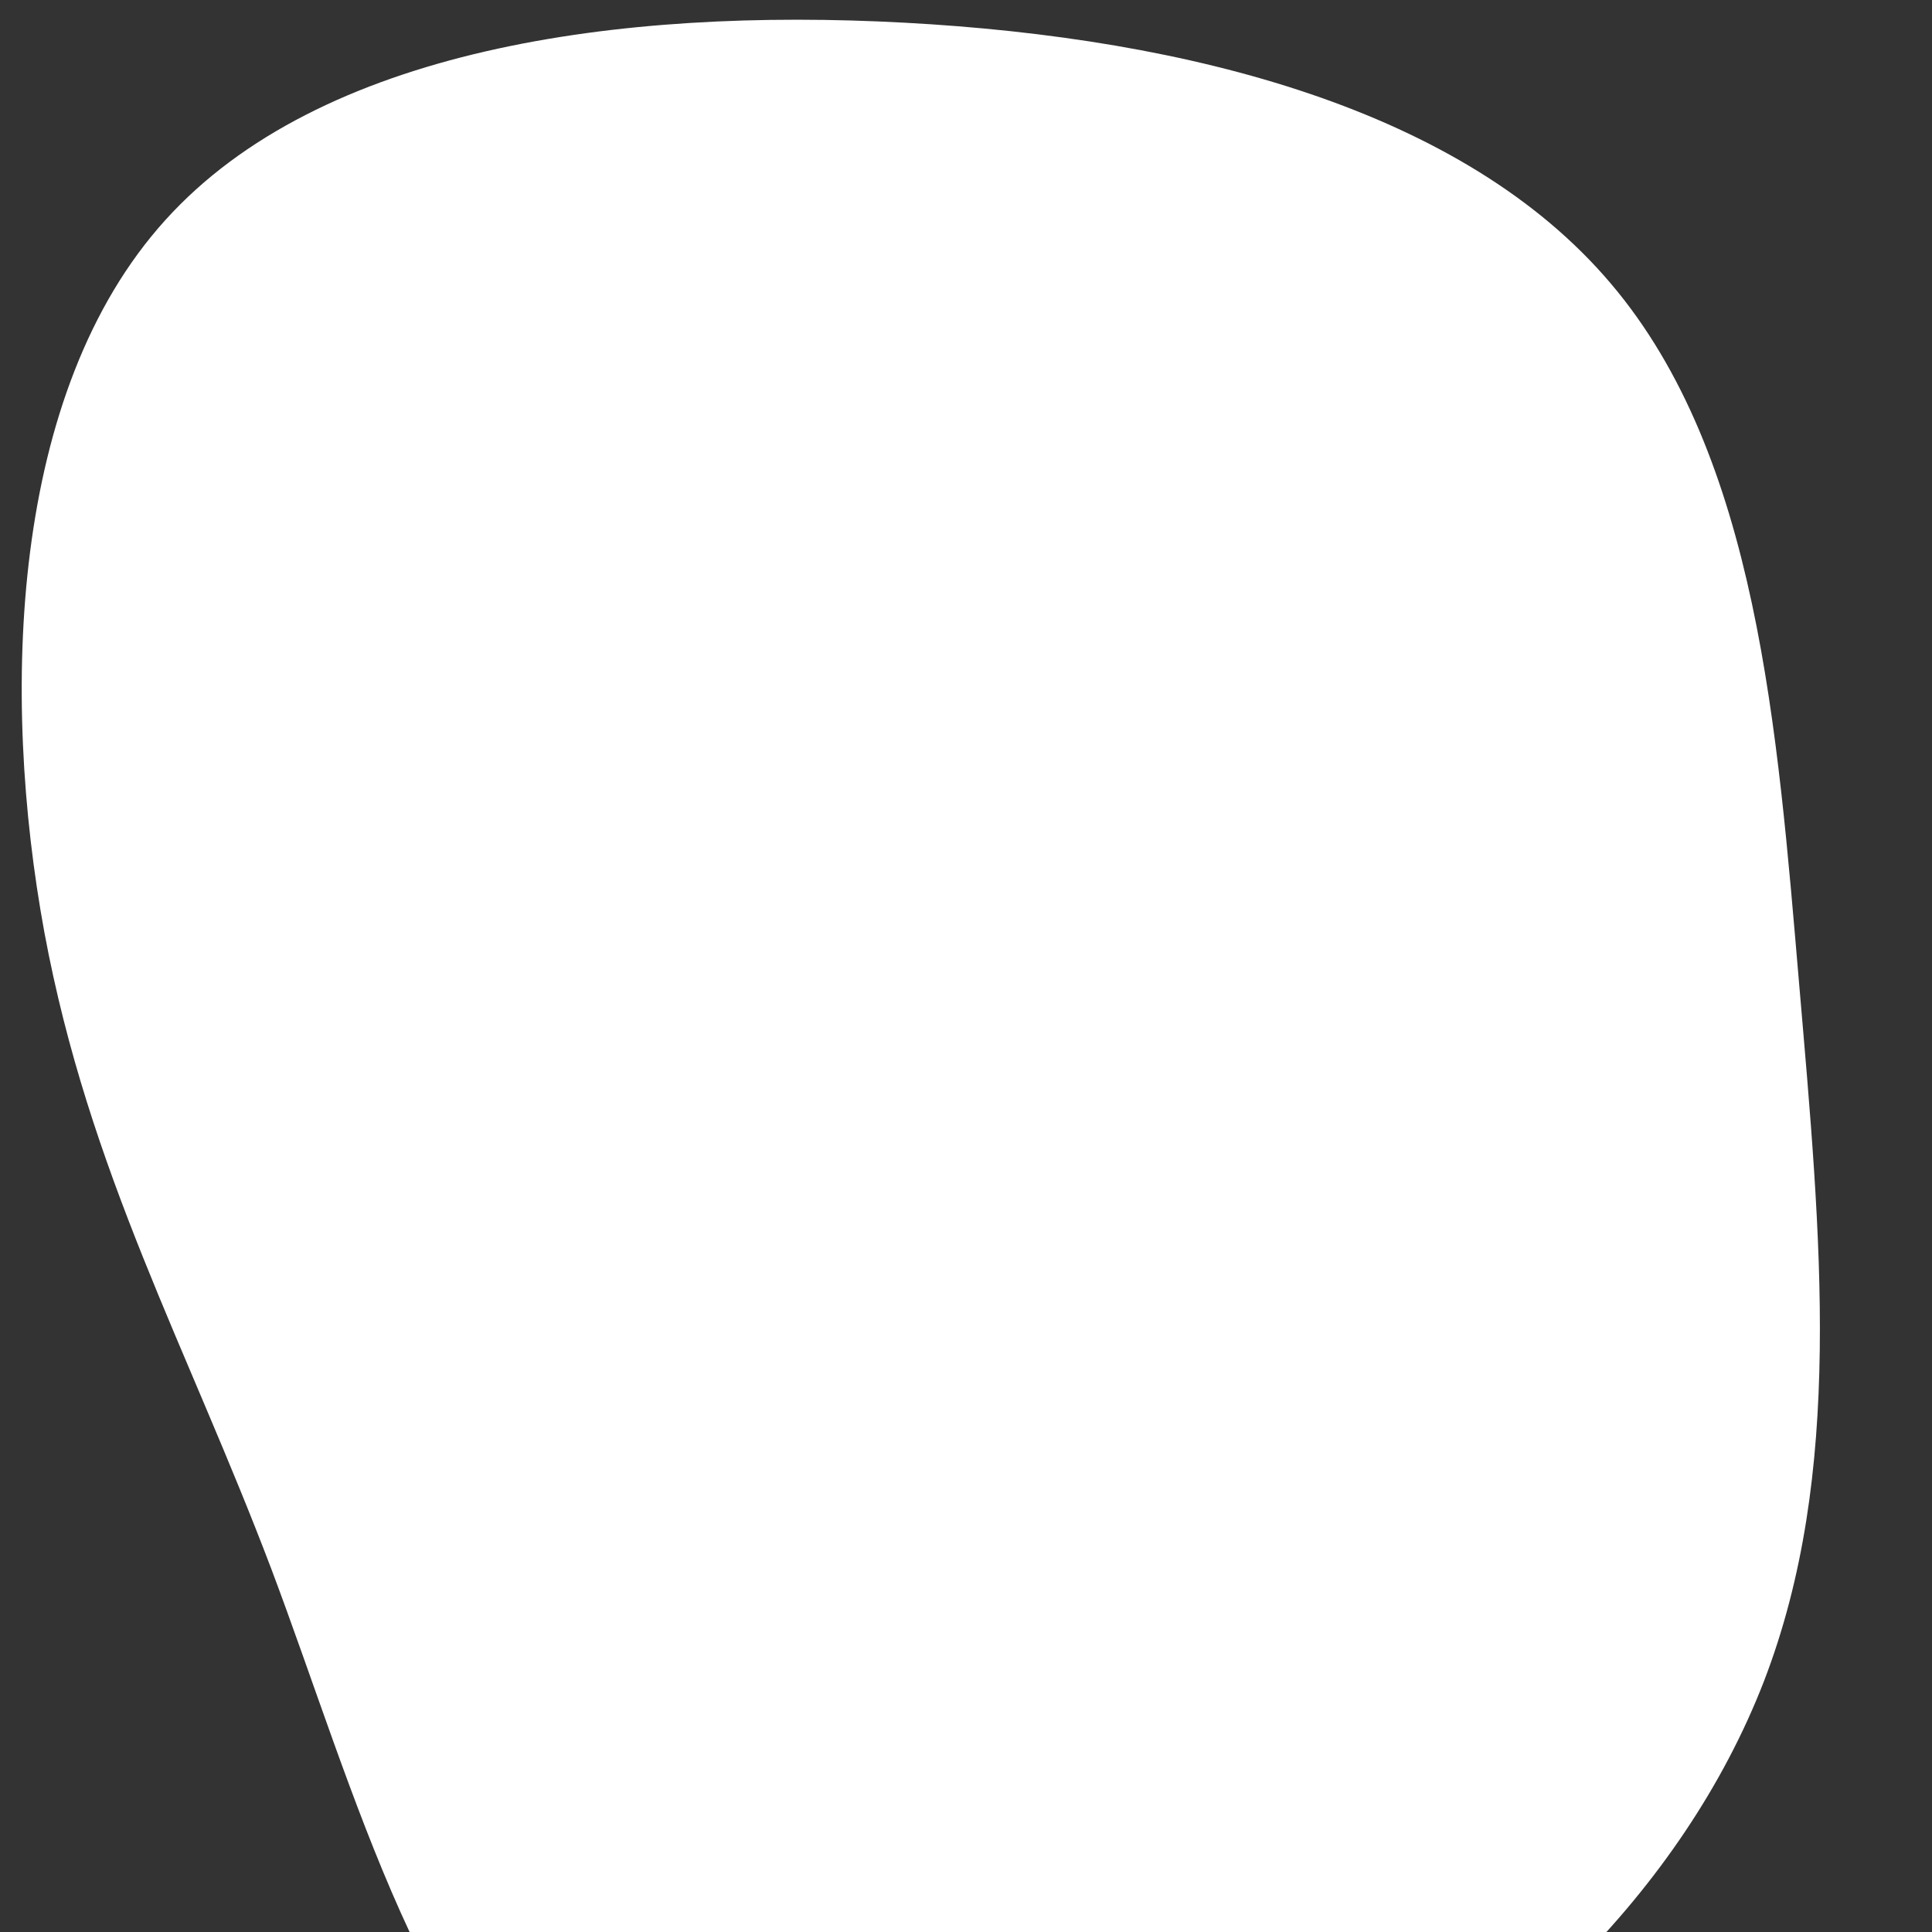 <?xml version="1.0" standalone="no"?>
<svg
  width="600"
  height="600"
  viewBox="0 0 400 400"
  xmlns="http://www.w3.org/2000/svg"
>
  <rect x="0" y="0" width="400" height="400" fill="#333333" stroke="none"/>
  <g transform="translate(190,240)">
    <path d="M143.5,-181.3C173.9,-145.5,178,-88.8,182.5,-36.2C187,16.4,191.8,65,175.2,108.1C158.5,151.2,120.5,188.8,73.1,210.1C25.7,231.5,-31.1,236.5,-66.7,211.3C-102.2,186.2,-116.5,130.8,-133.8,84.9C-151.2,39,-171.6,2.6,-180.8,-46.9C-189.9,-96.4,-187.9,-158.9,-155.8,-194.4C-123.8,-229.9,-61.9,-238.5,-2.7,-235.3C56.6,-232.1,113.1,-217.2,143.5,-181.3Z" fill="#fff" />
  </g>
</svg>
